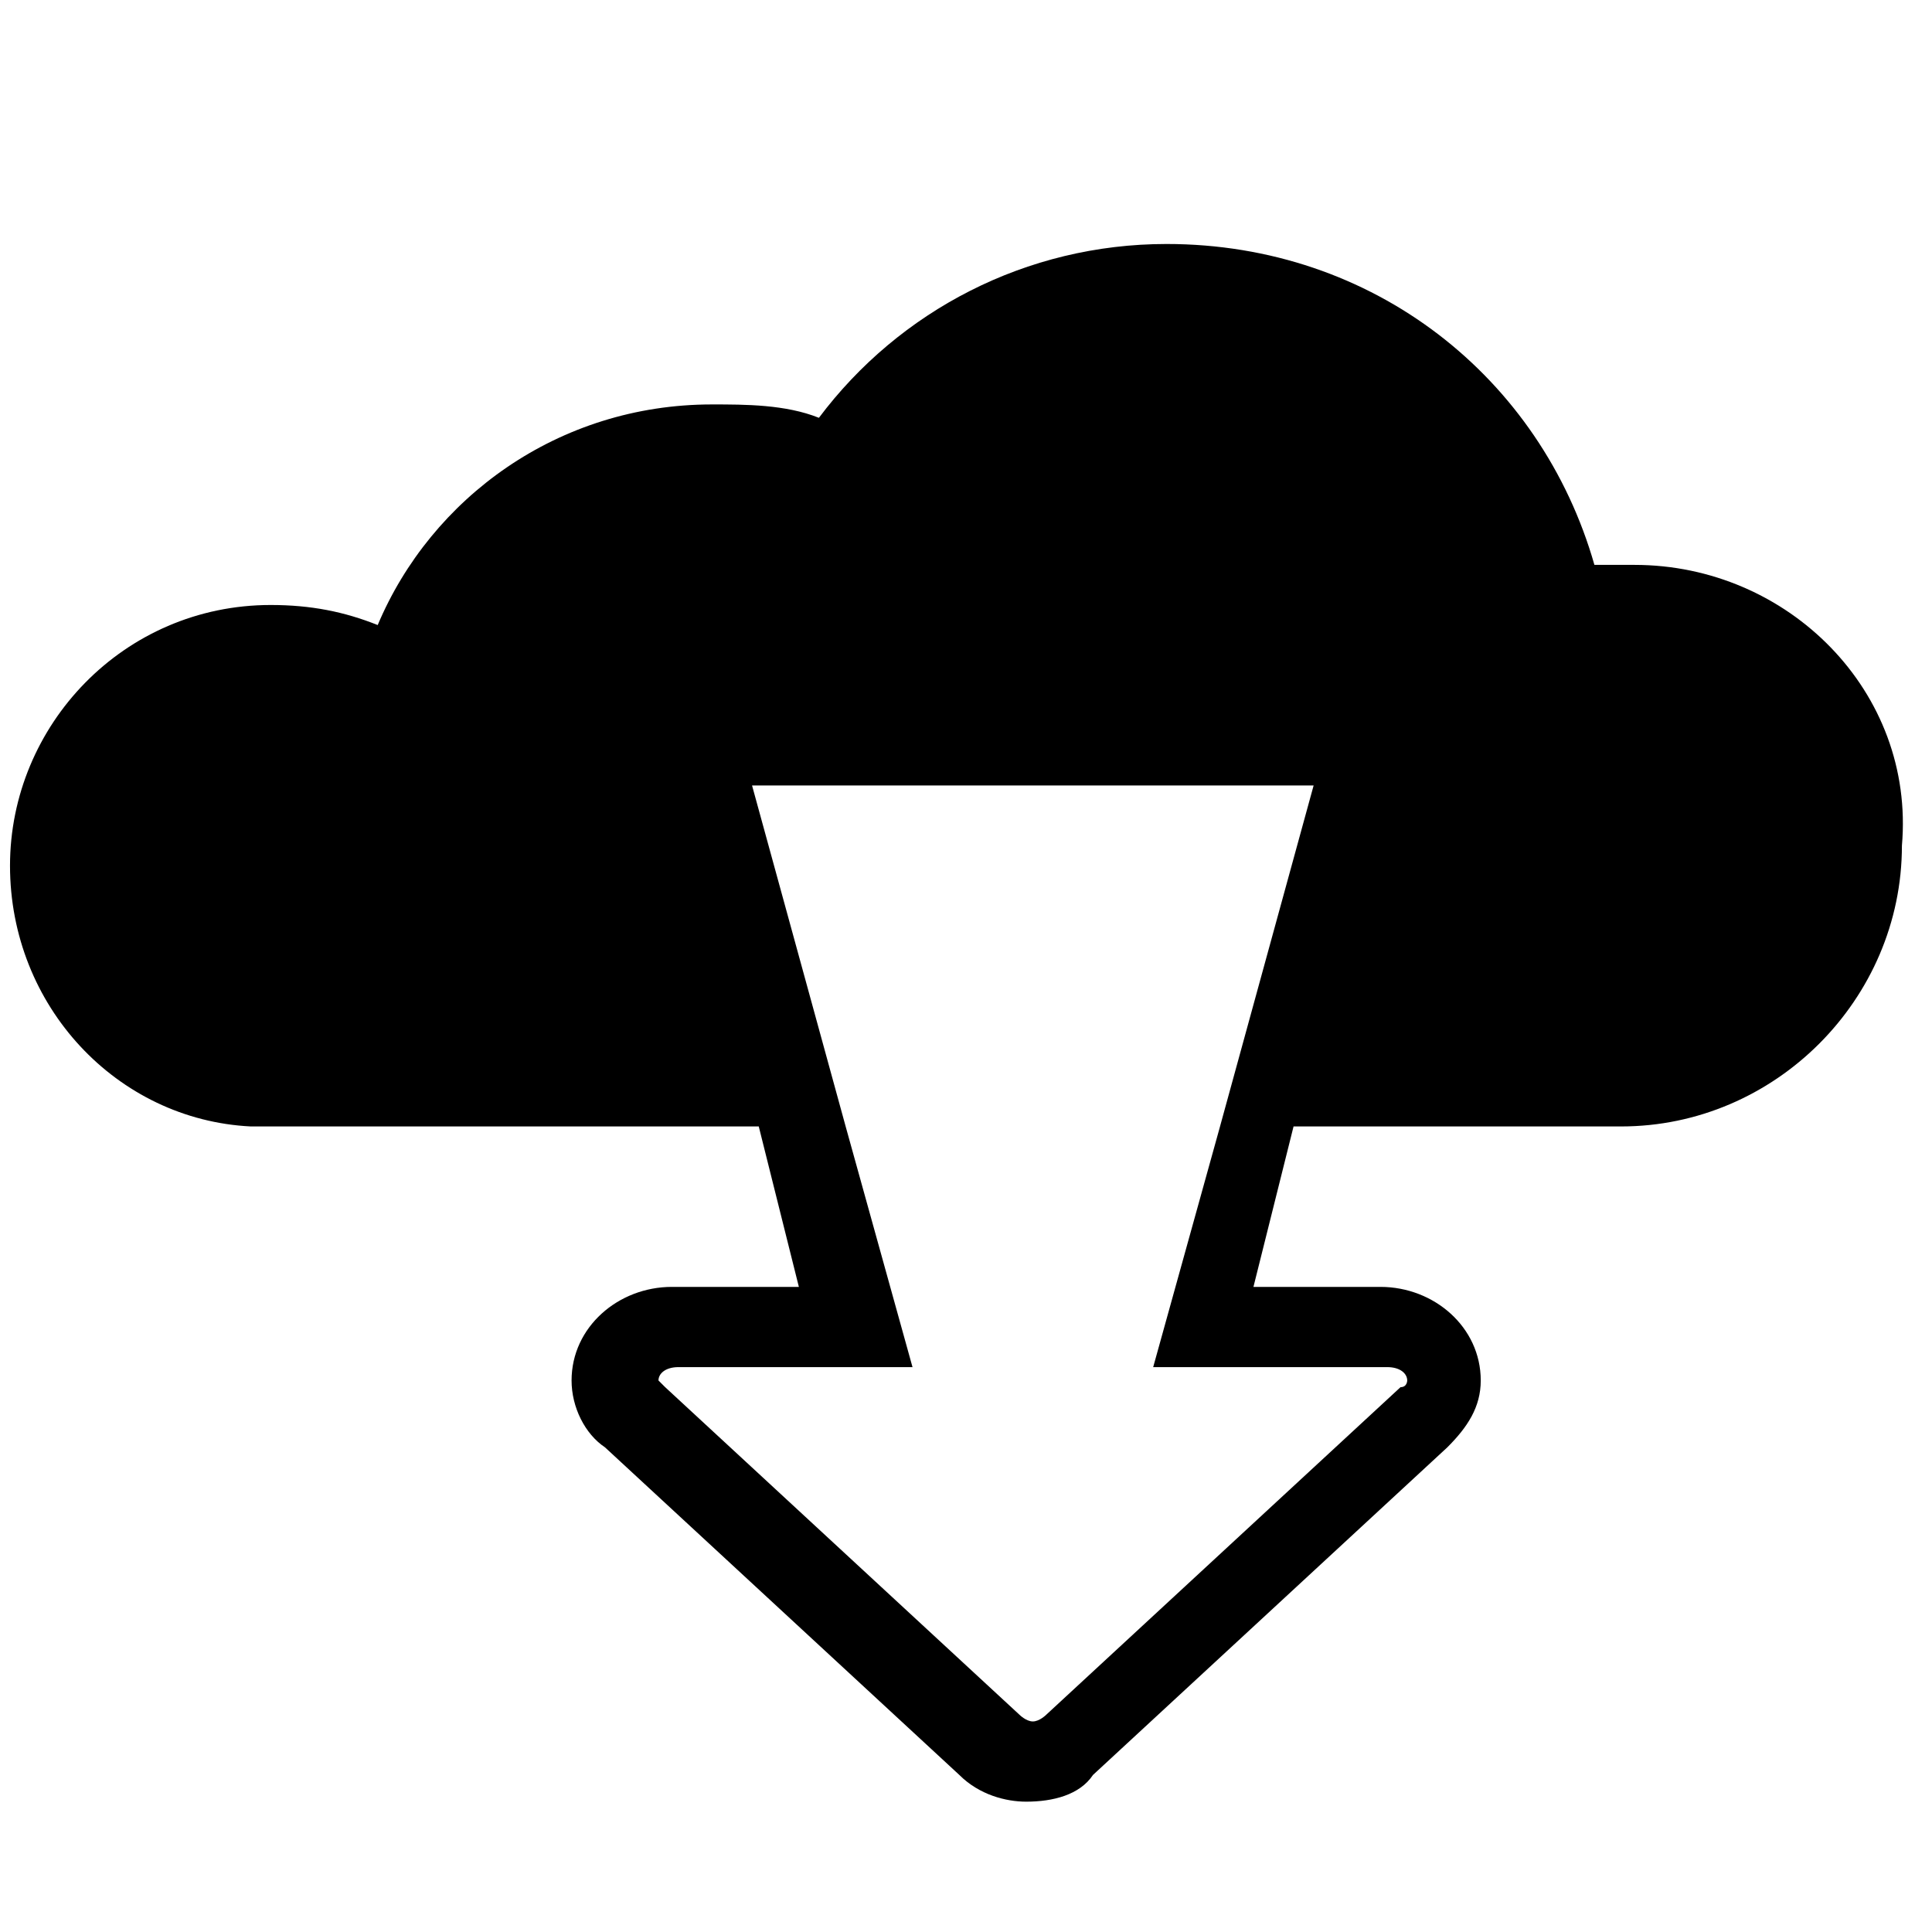 <?xml version="1.0" encoding="utf-8"?>
<!-- Generated by IcoMoon.io -->
<!DOCTYPE svg PUBLIC "-//W3C//DTD SVG 1.1//EN" "http://www.w3.org/Graphics/SVG/1.1/DTD/svg11.dtd">
<svg version="1.1" xmlns="http://www.w3.org/2000/svg" xmlns:xlink="http://www.w3.org/1999/xlink" width="512" height="512" viewBox="0 0 512 512">
<path fill="#000000" d="M433.168 149.7c-3.543 0-7.087 0-10.63 0-14.173-49.608-58.465-85.040-113.387-85.040-37.205 0-70.868 17.718-92.127 46.063-8.857-3.543-19.488-3.543-28.347-3.543-40.748 0-74.41 24.803-88.582 58.465-8.858-3.542-17.718-5.315-28.347-5.315-38.977 0-69.095 31.89-69.095 69.095s28.348 67.323 63.78 69.095c0 0 1.772 0 1.772 0h132.875l10.63 42.52h-33.662c-14.172 0-26.575 10.63-26.575 24.803 0 7.087 3.542 14.173 8.857 17.717l93.897 86.813c5.315 5.315 12.402 7.087 17.717 7.087 7.087 0 14.173-1.772 17.717-7.087l93.897-86.813c5.315-5.315 8.858-10.63 8.858-17.717 0-14.173-12.402-24.803-26.575-24.803h-33.663l10.63-42.52h81.498c0 0 1.772 0 1.772 0 1.772 0 1.772 0 3.543 0 40.748 0 74.41-33.663 74.41-74.41 3.543-40.748-30.118-74.41-70.868-74.41zM323.322 298.52l-17.717 63.78h62.007c3.543 0 5.315 1.772 5.315 3.543 0 0 0 1.772-1.772 1.772l-93.897 86.813c0 0-1.772 1.772-3.543 1.772s-3.543-1.772-3.543-1.772l-93.897-86.813c0 0-1.773-1.772-1.773-1.772 0-1.772 1.773-3.543 5.315-3.543h62.007l-17.718-63.78-24.803-90.355h148.82l-24.803 90.355z"></path>
</svg>
